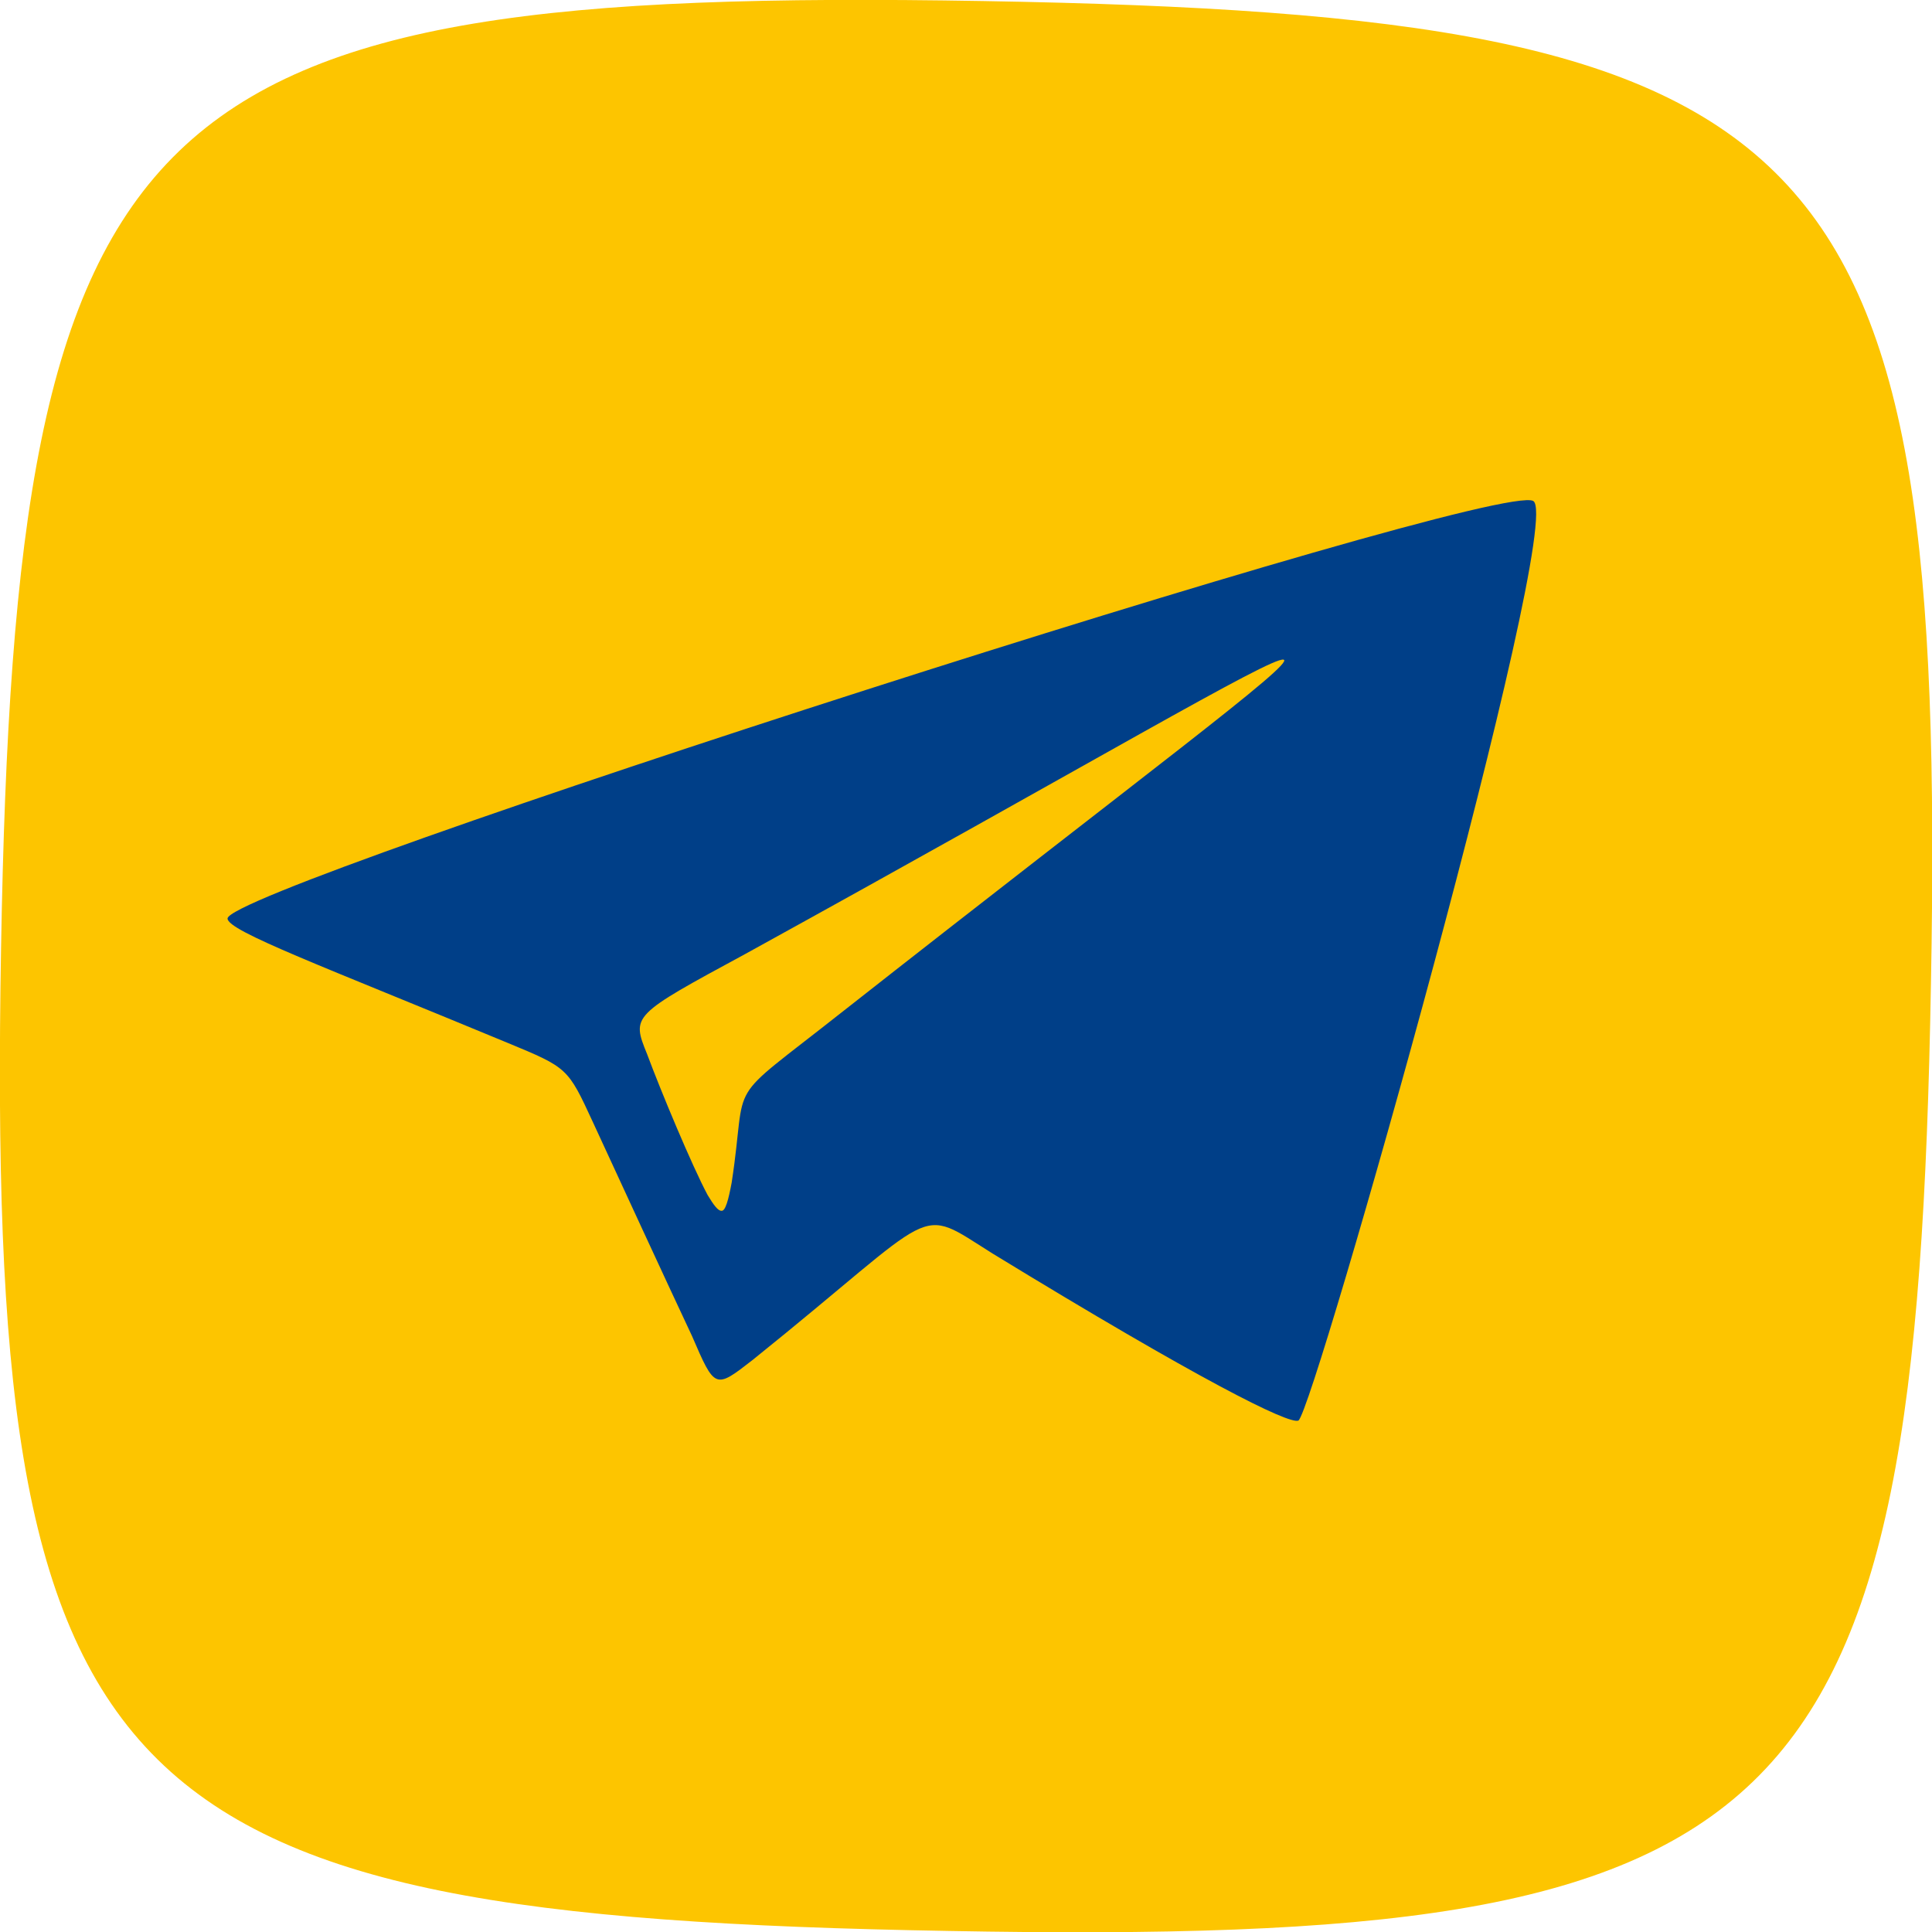 <svg version="1.1" id="Layer_1" xmlns="http://www.w3.org/2000/svg" xmlns:xlink="http://www.w3.org/1999/xlink" x="0px" y="0px"
	 viewBox="0 0 185.1 185.1" style="enable-background:new 0 0 185.1 185.1;" xml:space="preserve">
<style type="text/css">
	.st0{fill:#FDC500;}
	.st1{fill:none;}
	.st2{fill:#003F88;}
</style>
<g>
	<path class="st0" d="M0.1,90.9C1.5,9.6,12.8-1.3,94.2,0.1s92.3,12.7,90.8,94.1c-1.4,81.4-12.7,92.3-94.1,90.8
		C9.6,183.6-1.3,172.3,0.1,90.9"/>
	<g>
		<rect x="20.6" y="40.3" class="st1" width="128.7" height="104.4"/>
		<path class="st2" d="M146.9,48c-3.6-2.1-125.1,37-125.1,40c0,1.2,9.2,4.6,26.8,11.9c5.8,2.4,5.8,2.4,8.2,7.6s7.1,15.4,9.5,20.5
			c2.2,5.1,2.2,5.1,5.8,2.3c18.3-14.7,15.5-14.9,23-10.2c19.8,12.1,28.4,16.4,29.3,16C125.9,135.1,150,49.9,146.9,48z M80.5,97.1
			c-11.4,9-8.8,5.8-10.4,16.2c-0.3,1.6-0.6,2.8-1,2.7c-0.3,0-0.7-0.5-1.3-1.5c-1.5-2.8-4.5-10-5.8-13.5c-1.5-3.7-1.5-3.7,9.4-9.6
			C138.4,54.5,138.9,51.2,80.5,97.1z"/>
	</g>
</g>
</svg>
